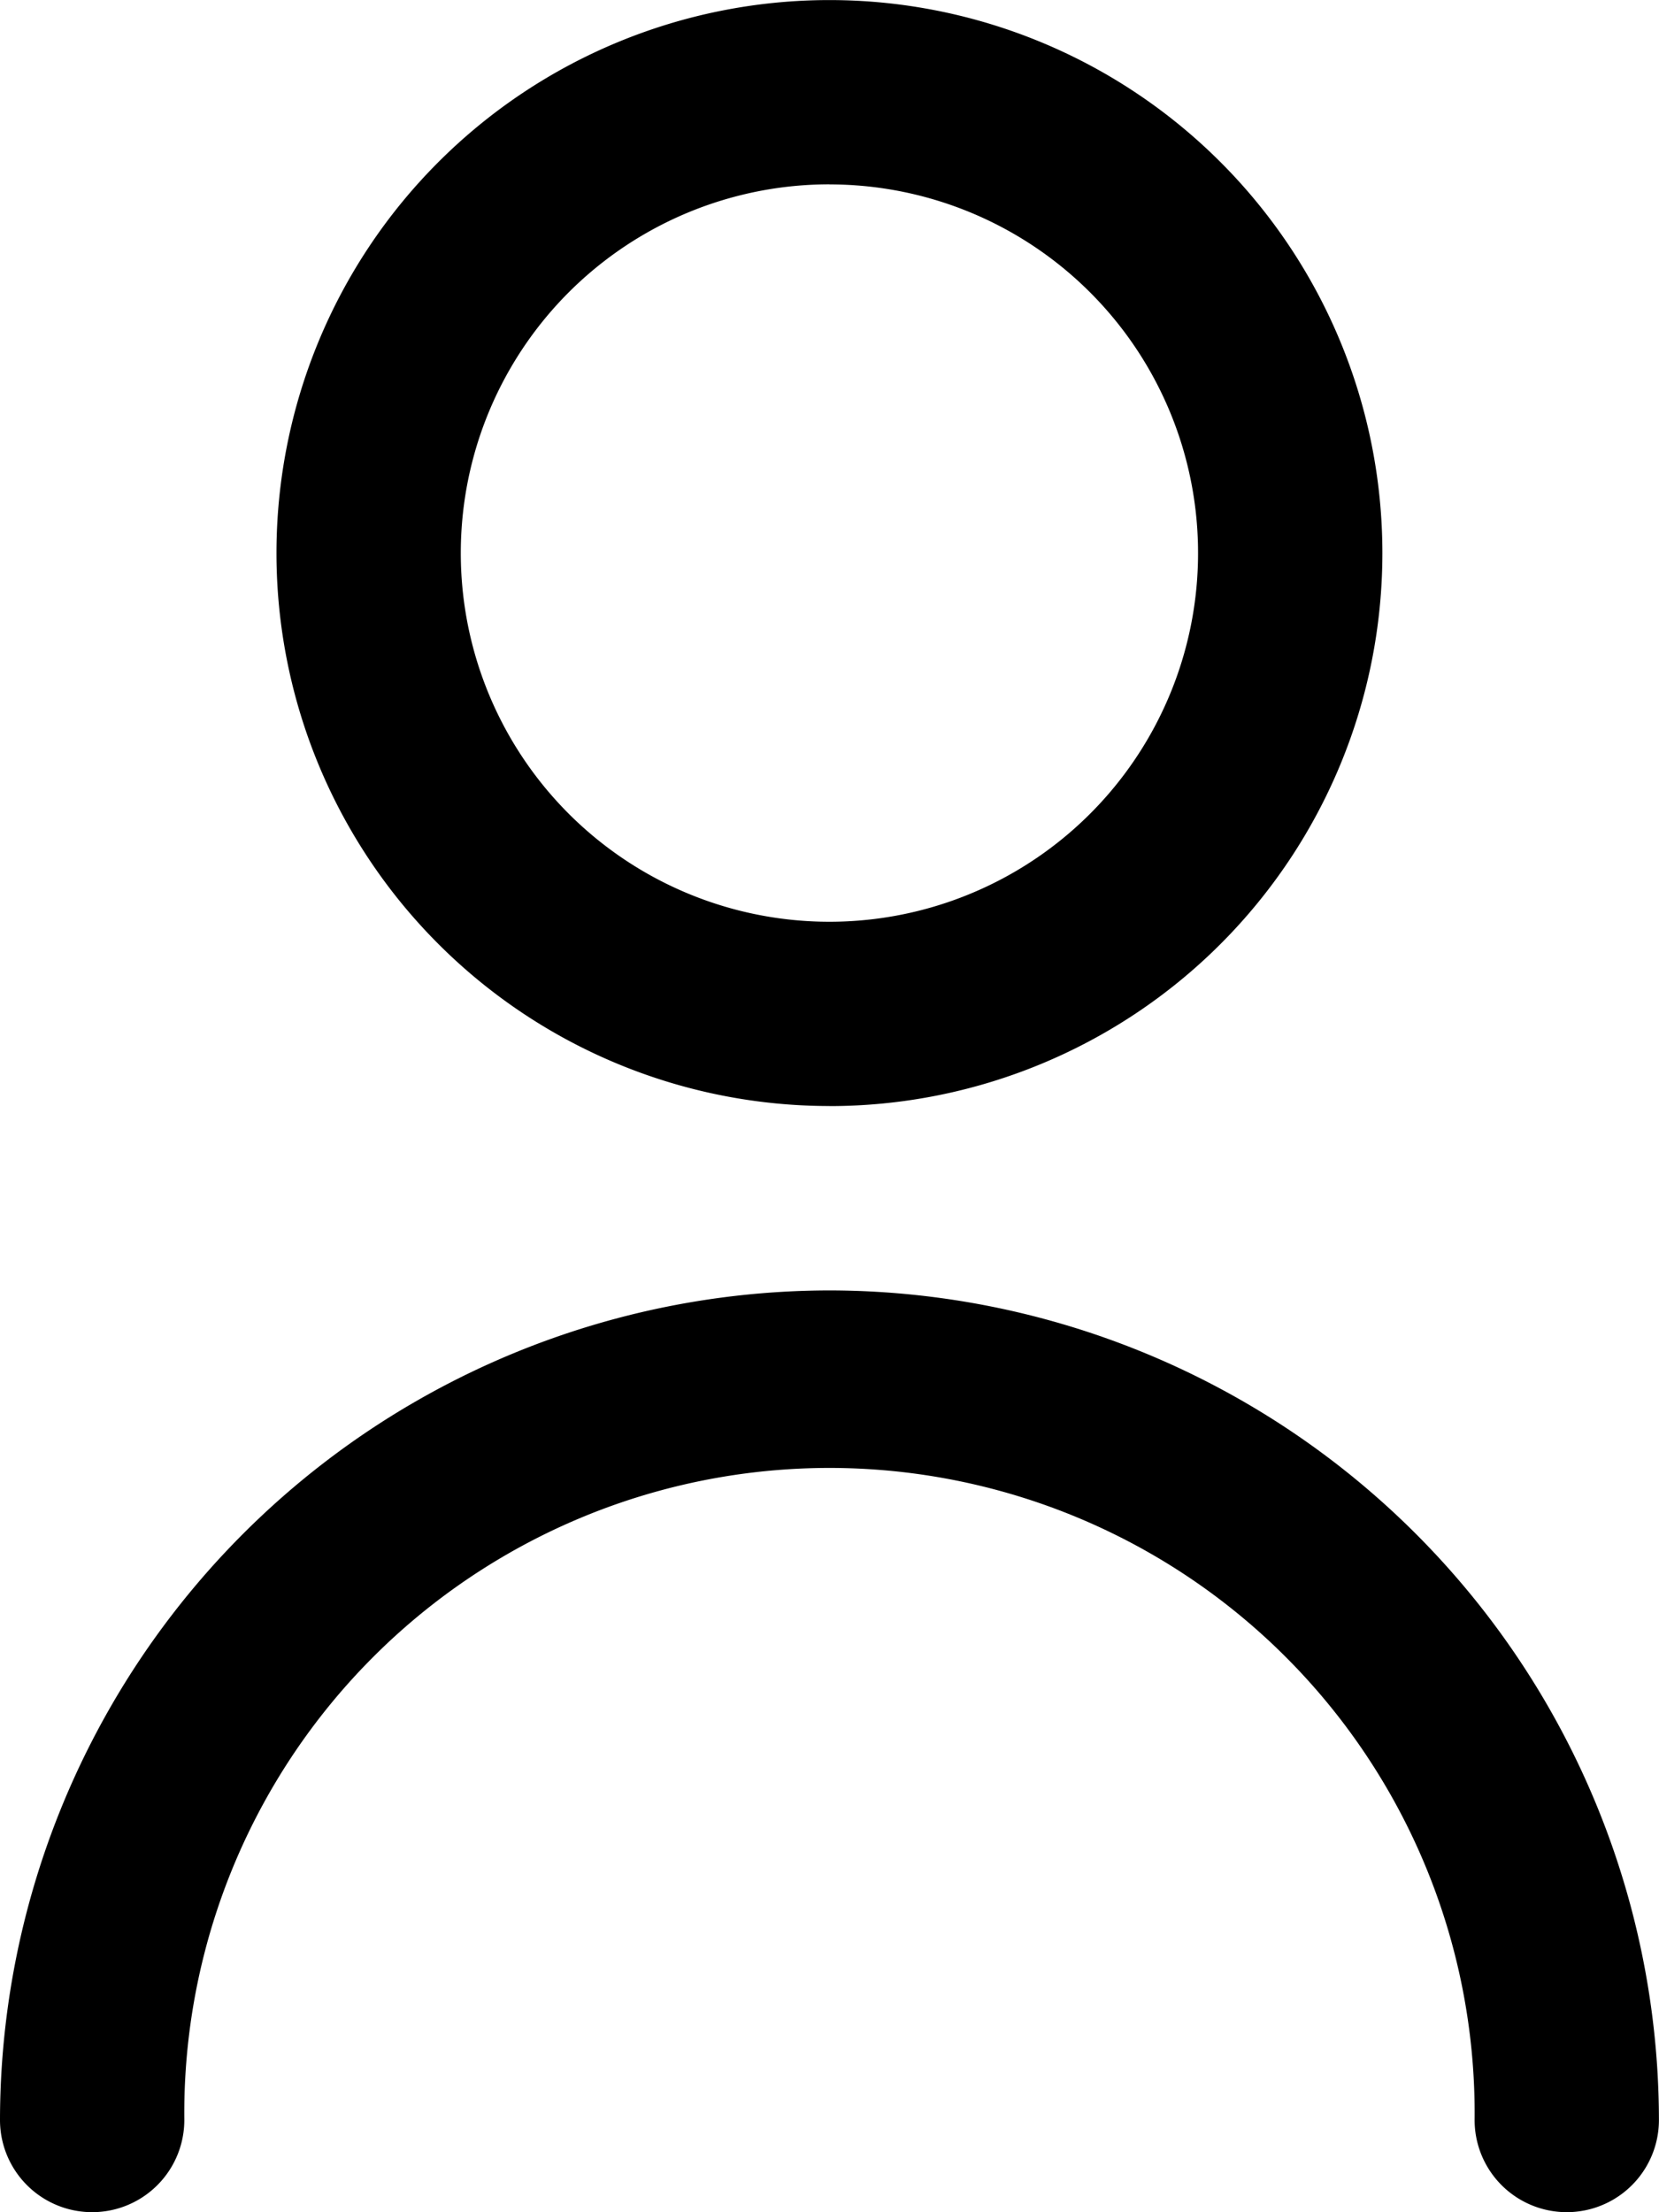 <svg id="user_4_" data-name="user (4)" xmlns="http://www.w3.org/2000/svg" width="23.042" height="30.722" viewBox="0 0 23.042 30.722">
  <path id="Path_4" data-name="Path 4" d="M13.68,15.361A7.68,7.68,0,1,0,6,7.68a7.68,7.68,0,0,0,7.68,7.68Zm0-12.8A5.12,5.12,0,1,1,8.56,7.68a5.12,5.12,0,0,1,5.12-5.12Z" transform="translate(-2.16)"/>
  <path id="Path_5" data-name="Path 5" d="M14.521,14A11.534,11.534,0,0,0,3,25.521a1.28,1.28,0,1,0,2.56,0,8.961,8.961,0,1,1,17.921,0,1.28,1.28,0,0,0,2.56,0A11.534,11.534,0,0,0,14.521,14Z" transform="translate(-3 3.921)"/>
</svg>
